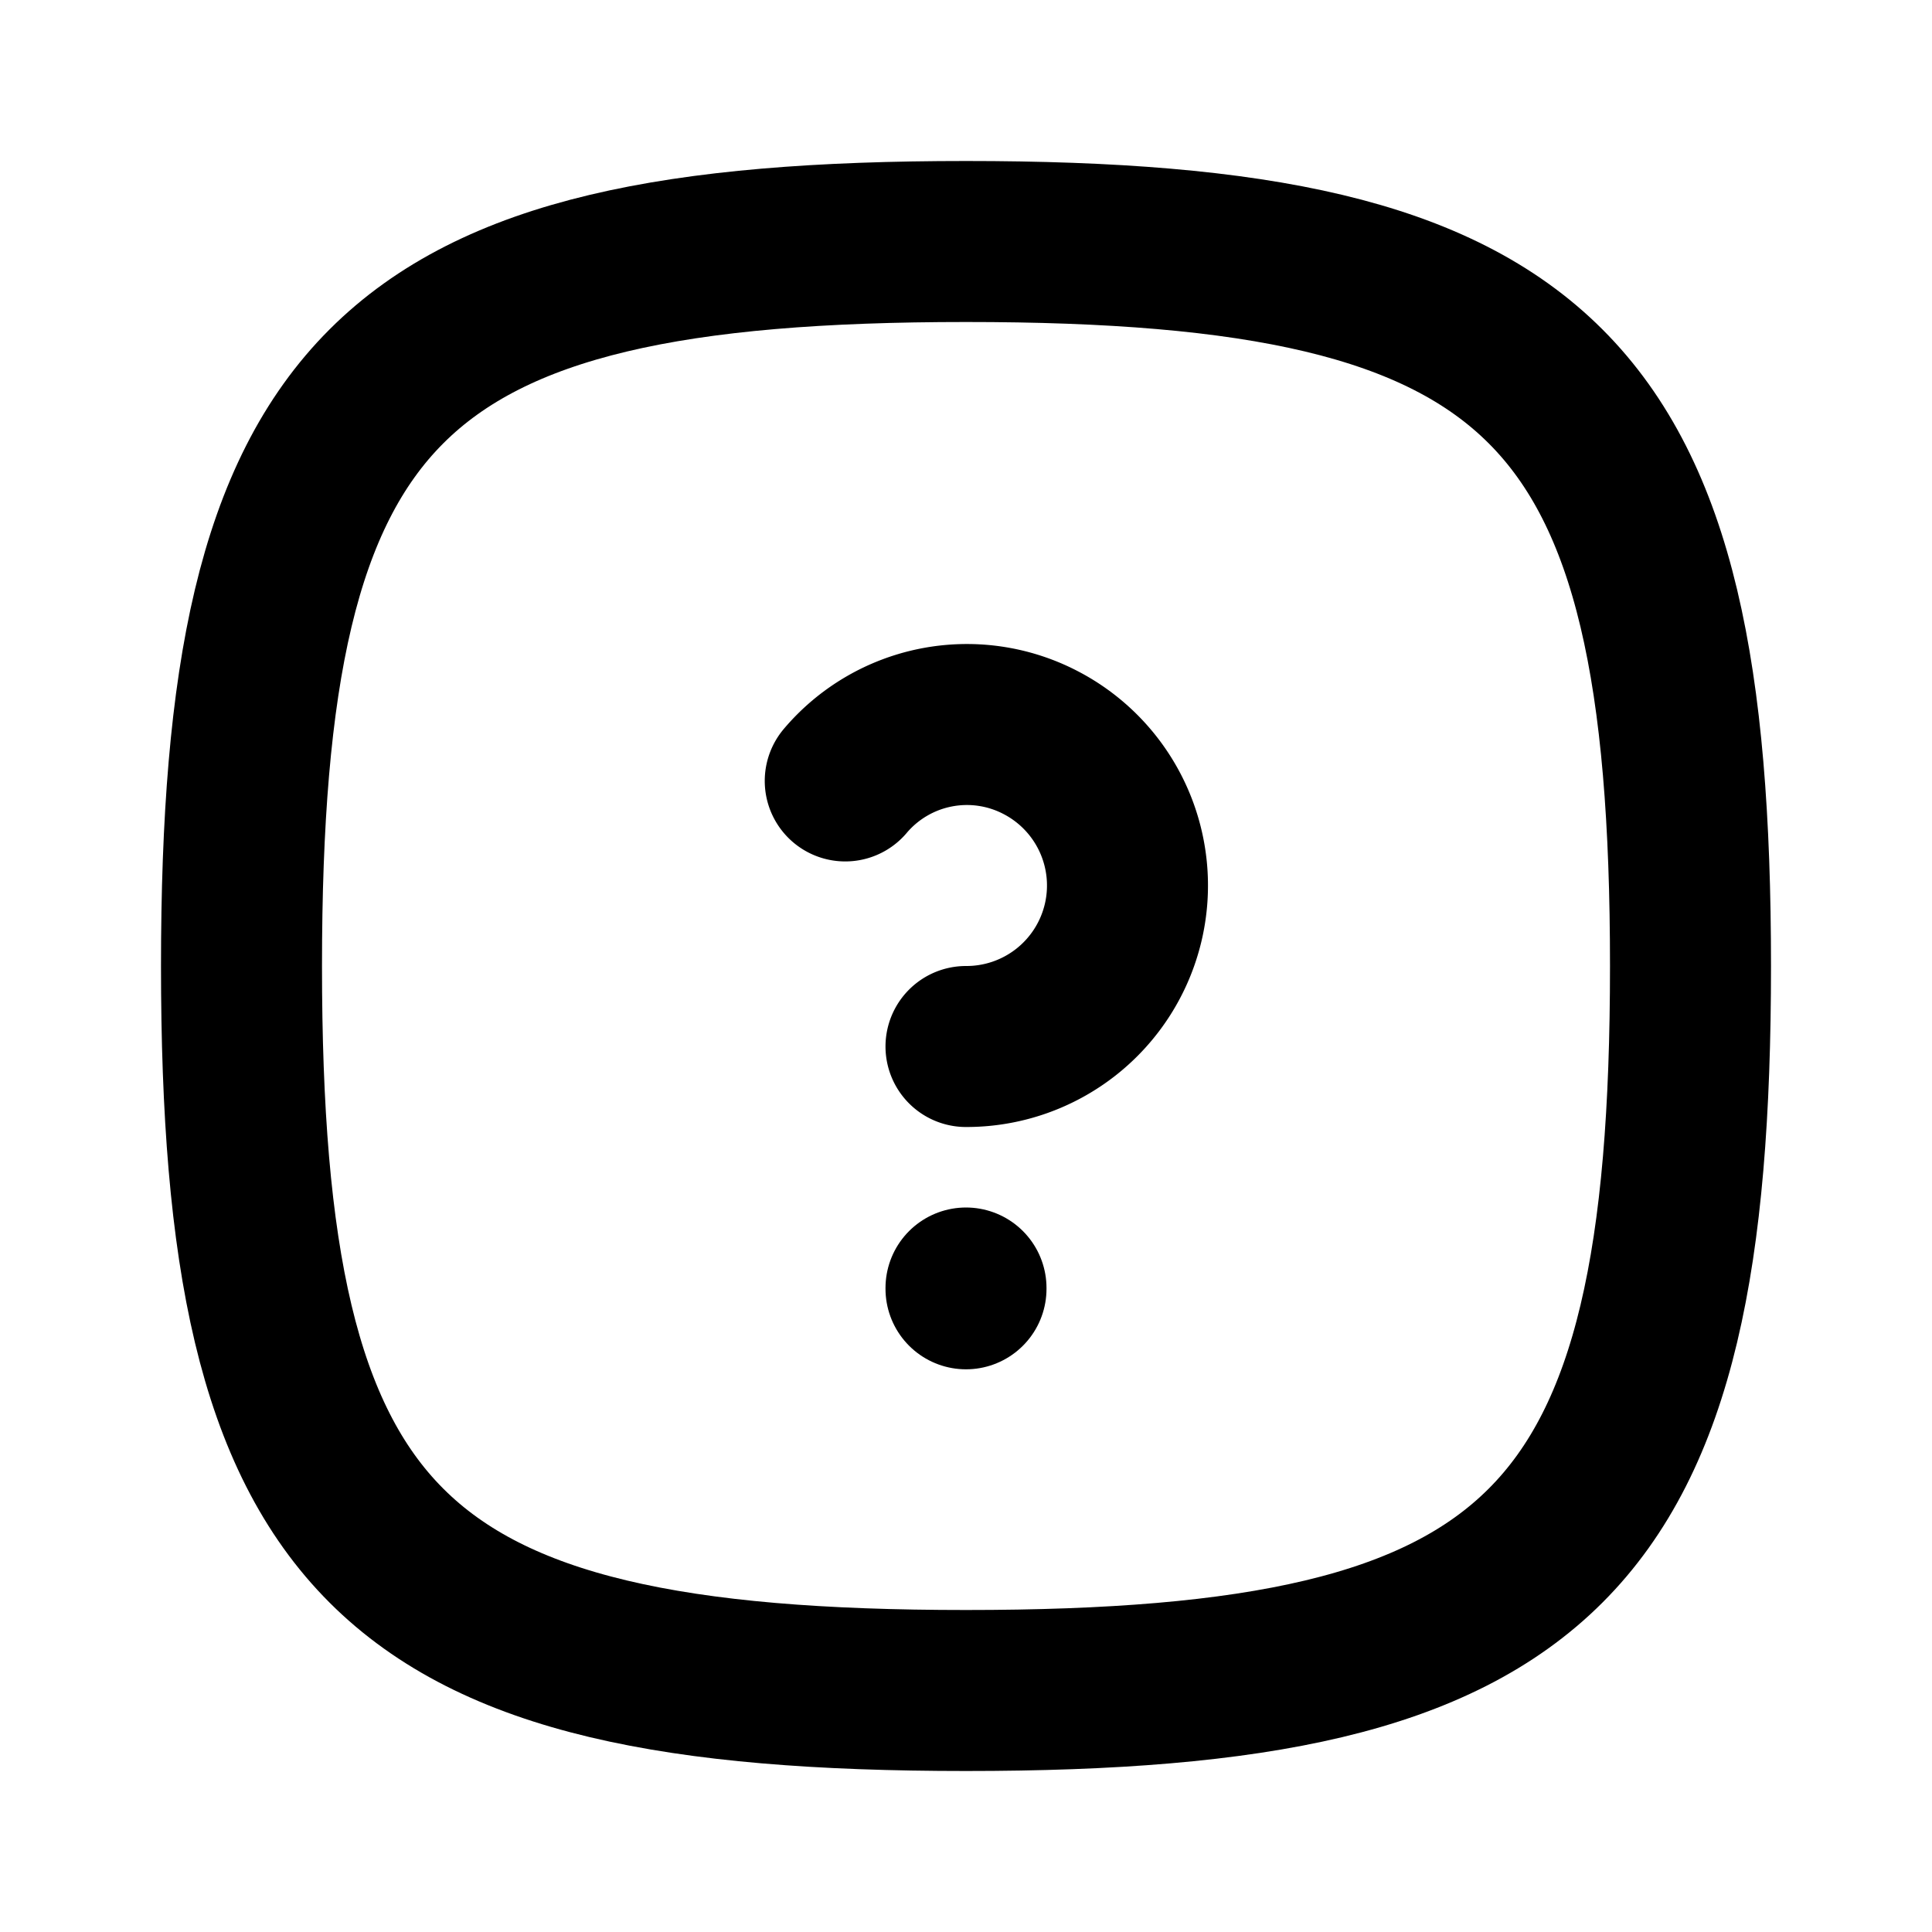 <svg  xmlns="http://www.w3.org/2000/svg"  width="24"  height="24"  viewBox="0 0 24 24"  fill="none"  stroke="currentColor"  stroke-width="2"  stroke-linecap="round"  stroke-linejoin="round"  class="icon icon-tabler icons-tabler-outline icon-tabler-help-square-rounded"><path stroke="none" d="M0 0h24v24H0z" fill="none"/><path d="M12 3c7.2 0 9 1.8 9 9s-1.8 9 -9 9s-9 -1.8 -9 -9s1.8 -9 9 -9z" /><path d="M12 16v.01" /><path d="M12 13a2 2 0 0 0 .914 -3.782a1.98 1.98 0 0 0 -2.414 .483" /></svg>